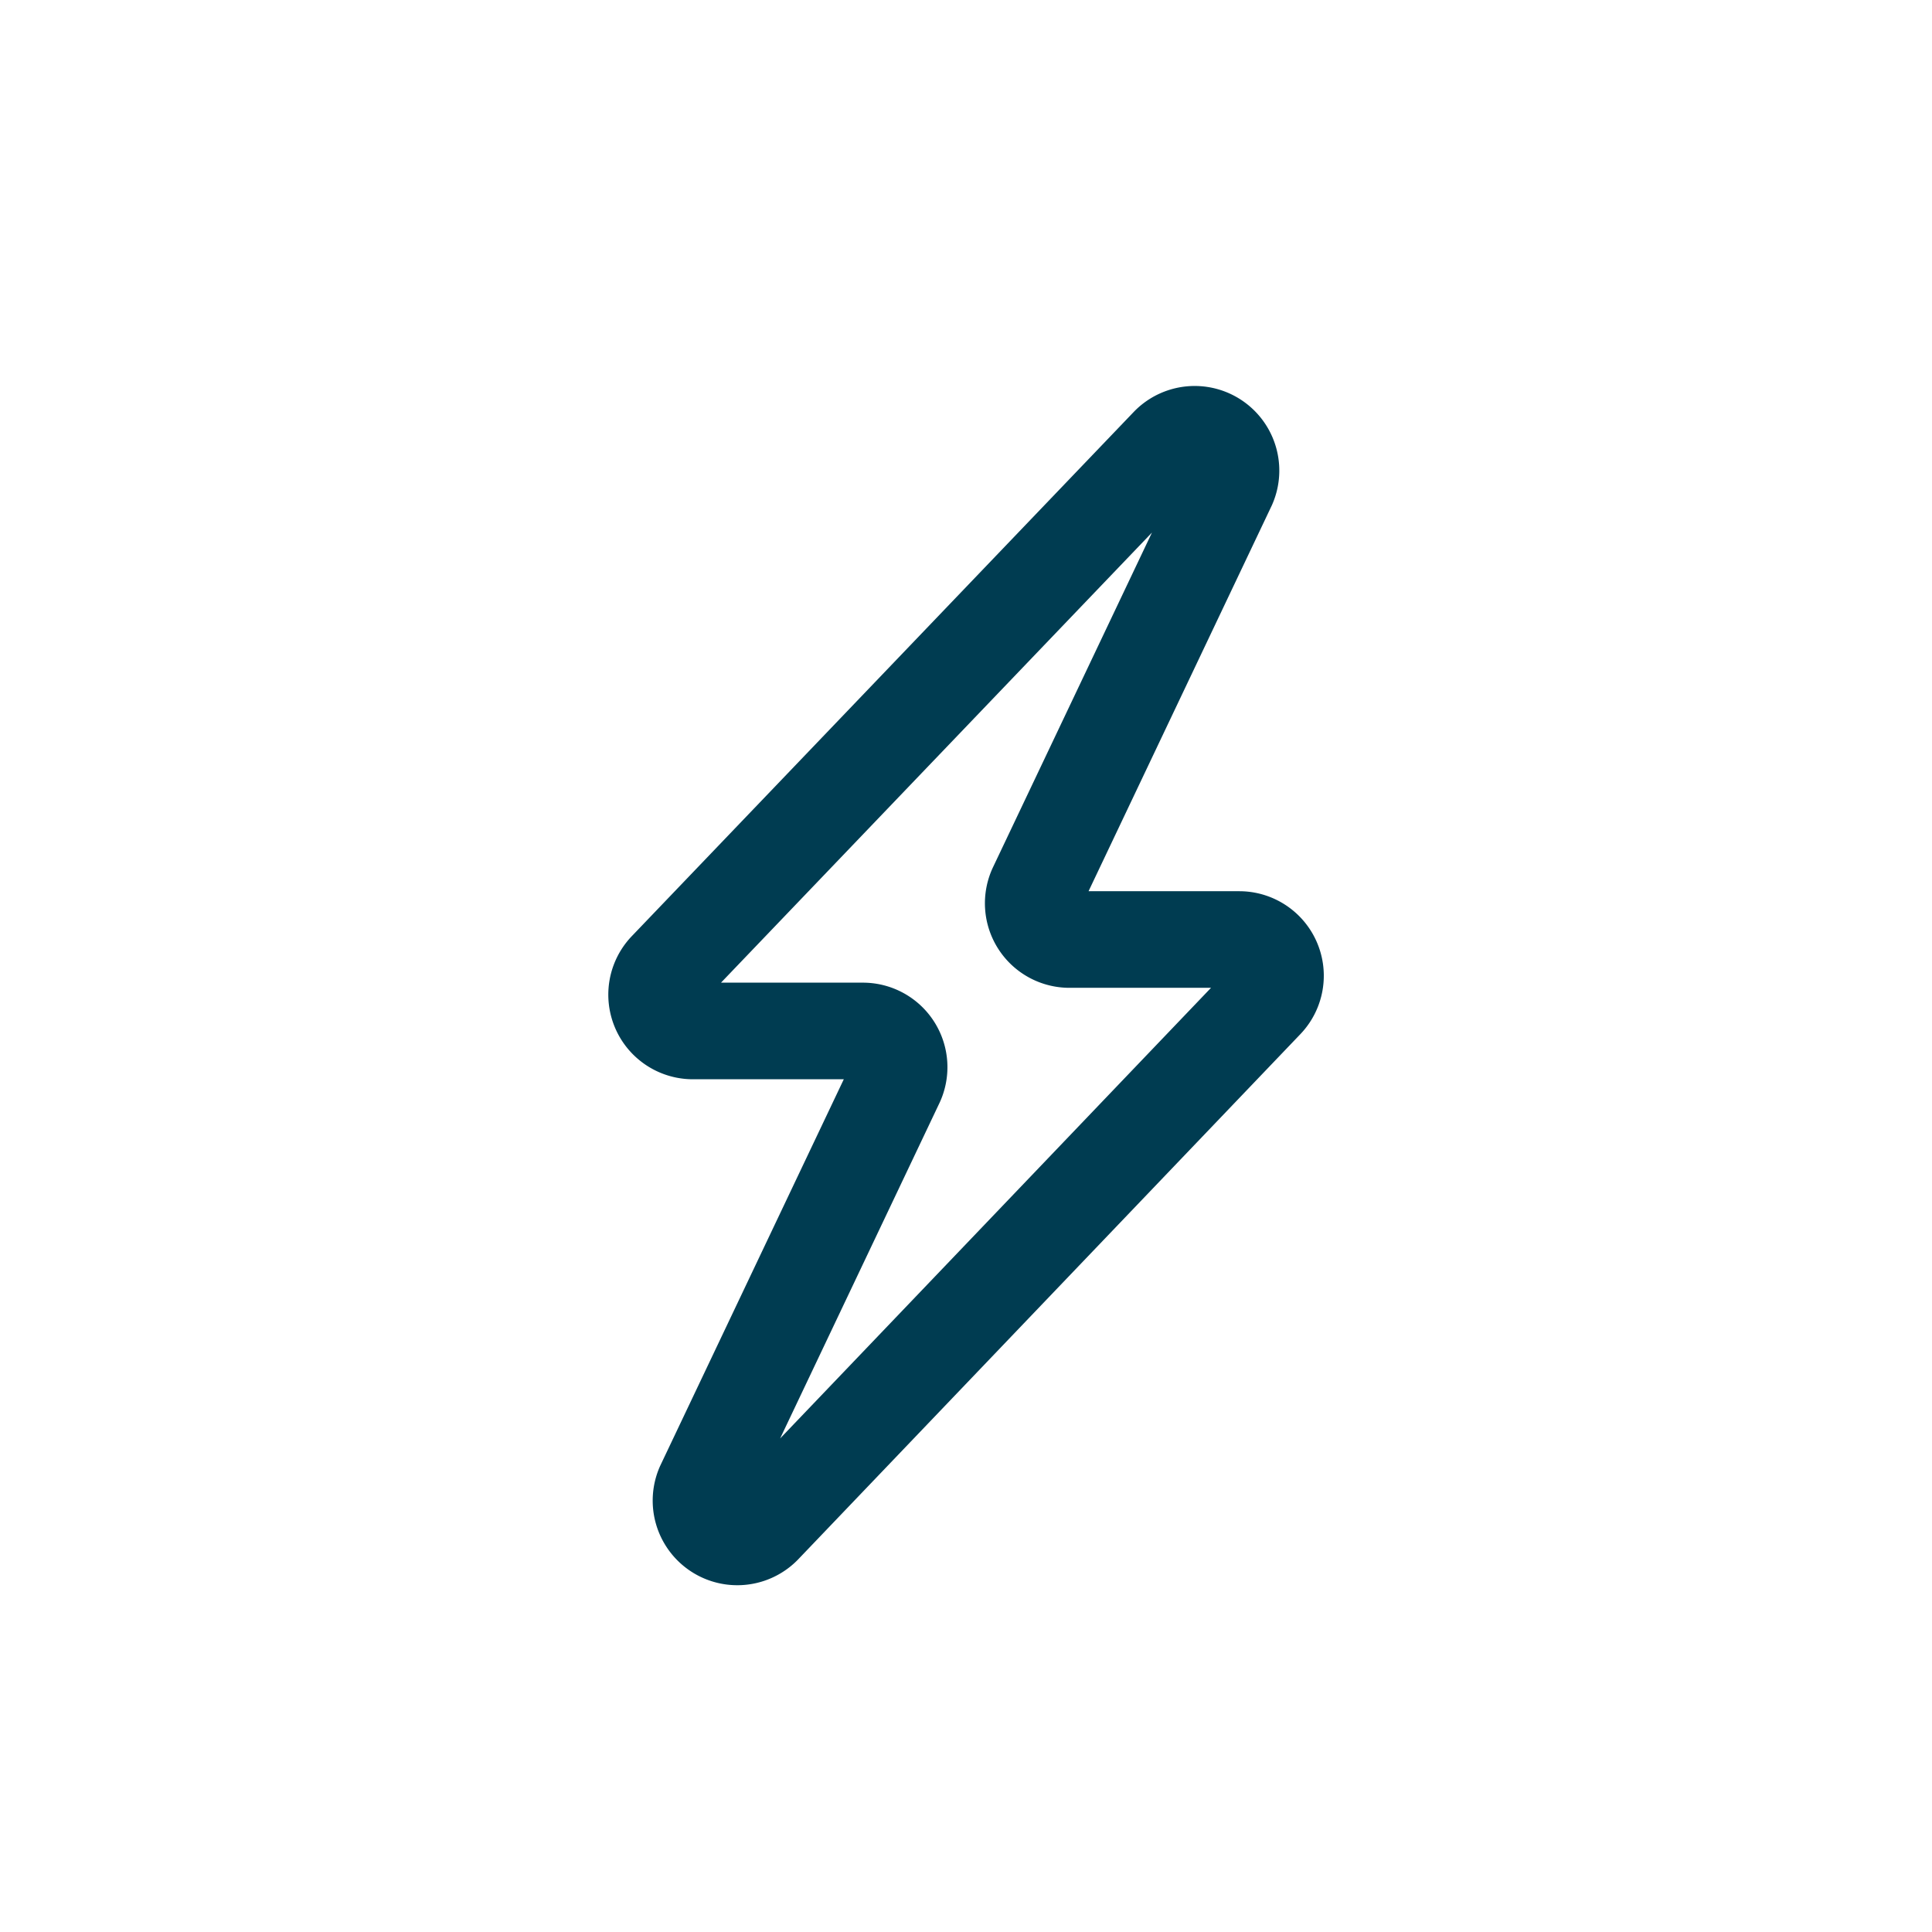 <svg id="IconAction24" xmlns="http://www.w3.org/2000/svg" width="24" height="24" viewBox="0 0 24 24">
  <g id="IconAction24-2" data-name="IconAction24" transform="translate(1 1)">
    <rect id="Rectangle_502" data-name="Rectangle 502" width="24" height="24" transform="translate(-1 -1)" fill="#fff" opacity="0"/>
    <path id="Path_2438" data-name="Path 2438" d="M3.059,7.923H.951a.451.451,0,0,1-.325-.762L6.867.643a.451.451,0,0,1,.732.5l-2.375,5a.45.45,0,0,0,.407.644H7.739a.45.45,0,0,1,.325.762L1.823,14.076a.451.451,0,0,1-.732-.5l2.375-5A.45.45,0,0,0,3.059,7.923Z" transform="translate(6.655 3.884)" fill="none" stroke="#003c51" stroke-linejoin="round" stroke-miterlimit="10" stroke-width="1.2"/>
  </g>
</svg>
